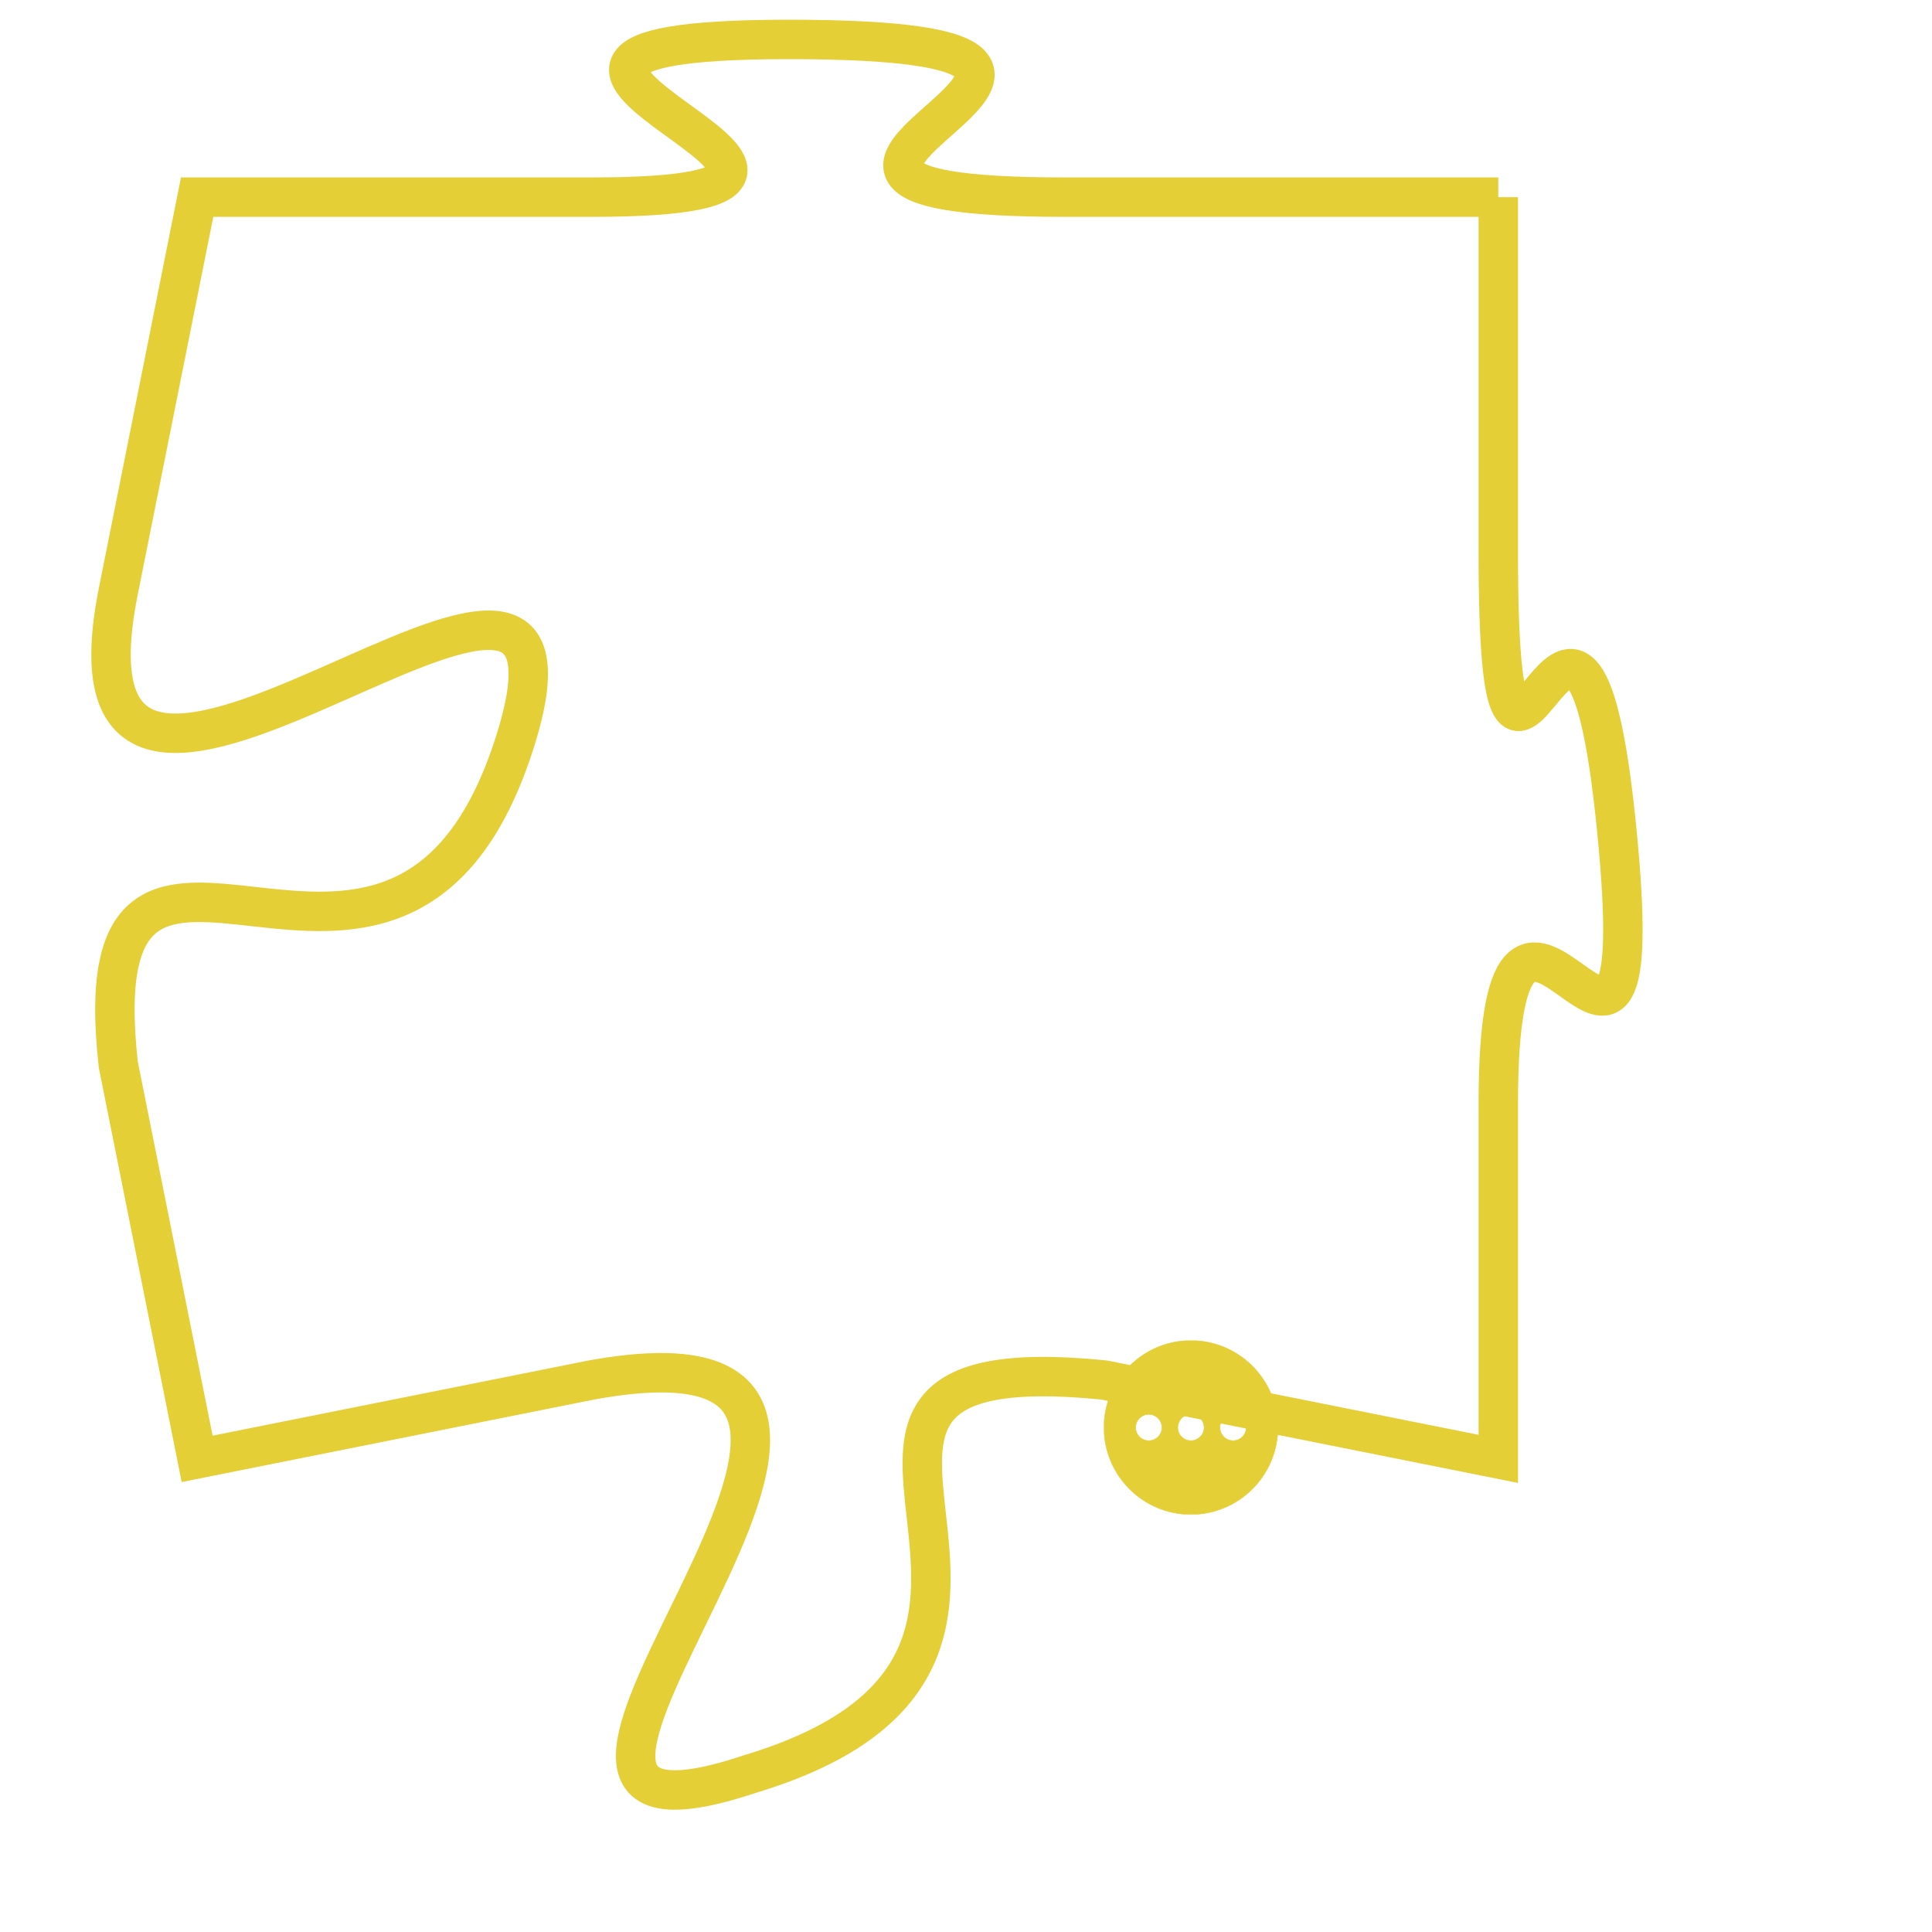 <svg version="1.1" xmlns="http://www.w3.org/2000/svg" xmlns:xlink="http://www.w3.org/1999/xlink" fill="transparent" x="0" y="0" width="350" height="350" preserveAspectRatio="xMinYMin slice"><style type="text/css">.links{fill:transparent;stroke: #E4CF37;}.links:hover{fill:#63D272; opacity:0.4;}</style><defs><g id="allt"><path id="t6818" d="M1947,1664 L1936,1664 C1925,1664 1941,1660 1929,1660 C1918,1660 1934,1664 1924,1664 L1914,1664 1914,1664 L1912,1674 C1910,1684 1925,1669 1922,1678 C1919,1687 1911,1677 1912,1686 L1914,1696 1914,1696 L1924,1694 C1935,1692 1919,1707 1928,1704 C1938,1701 1927,1693 1937,1694 L1947,1696 1947,1696 L1947,1687 C1947,1678 1951,1690 1950,1680 C1949,1670 1947,1683 1947,1673 L1947,1664"/></g><clipPath id="c" clipRule="evenodd" fill="transparent"><use href="#t6818"/></clipPath></defs><svg viewBox="1909 1659 43 49" preserveAspectRatio="xMinYMin meet"><svg width="4380" height="2430"><g><image crossorigin="anonymous" x="0" y="0" href="https://nftpuzzle.license-token.com/assets/completepuzzle.svg" width="100%" height="100%" /><g class="links"><use href="#t6818"/></g></g></svg><svg x="1937" y="1693" height="9%" width="9%" viewBox="0 0 330 330"><g><a xlink:href="https://nftpuzzle.license-token.com/" class="links"><title>See the most innovative NFT based token software licensing project</title><path fill="#E4CF37" id="more" d="M165,0C74.019,0,0,74.019,0,165s74.019,165,165,165s165-74.019,165-165S255.981,0,165,0z M85,190 c-13.785,0-25-11.215-25-25s11.215-25,25-25s25,11.215,25,25S98.785,190,85,190z M165,190c-13.785,0-25-11.215-25-25 s11.215-25,25-25s25,11.215,25,25S178.785,190,165,190z M245,190c-13.785,0-25-11.215-25-25s11.215-25,25-25 c13.785,0,25,11.215,25,25S258.785,190,245,190z"></path></a></g></svg></svg></svg>